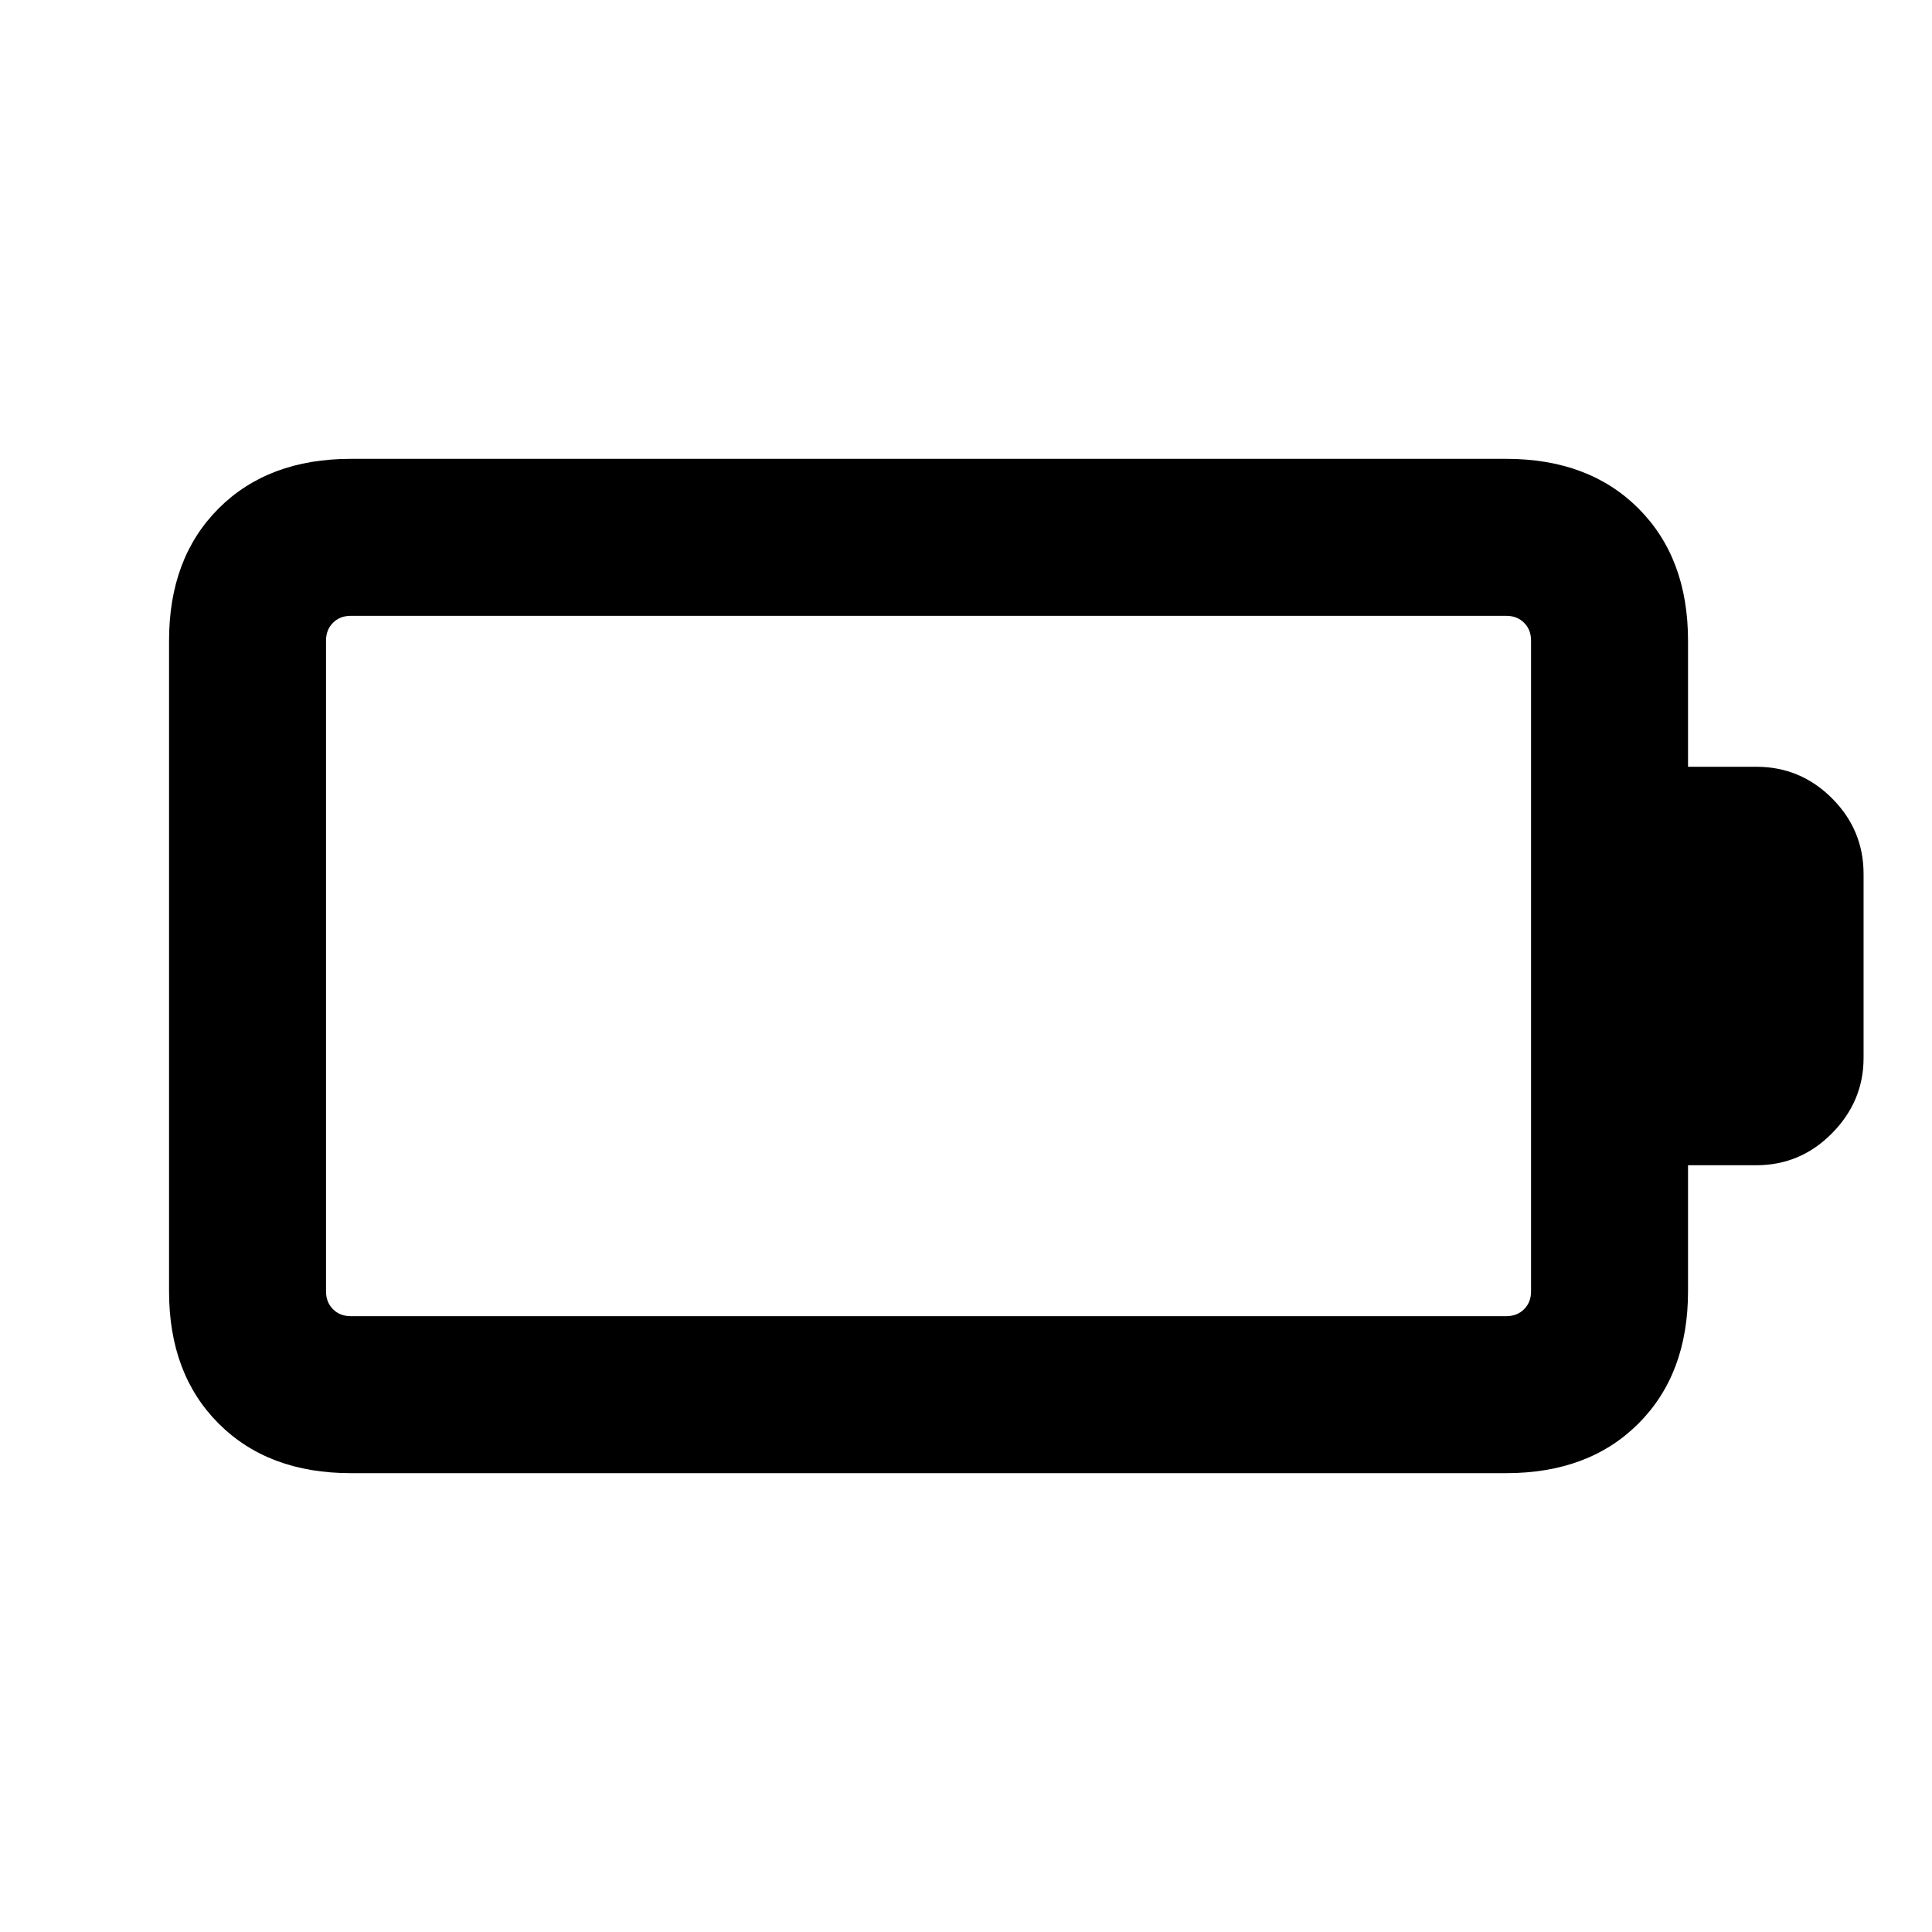 <svg xmlns="http://www.w3.org/2000/svg" height="20" viewBox="0 -960 960 960" width="20"><path d="M174.31-306h574.15q5.39 0 8.85-3.46t3.46-8.85v-323.38q0-5.39-3.46-8.85t-8.85-3.46H174.31q-5.39 0-8.85 3.46t-3.46 8.85v323.38q0 5.39 3.46 8.85t8.85 3.46Zm0 78q-41.03 0-65.67-24.64T84-318.31v-323.38q0-41.03 24.64-65.67T174.31-732h574.15q41.03 0 65.67 24.64t24.64 65.67V-579h33.92q21.96 0 37.63 15.68Q926-547.65 926-525.69v91.38q0 21.54-15.68 37.42Q894.65-381 872.69-381h-33.92v62.69q0 41.03-24.64 65.67T748.46-228H174.31Z"/></svg>